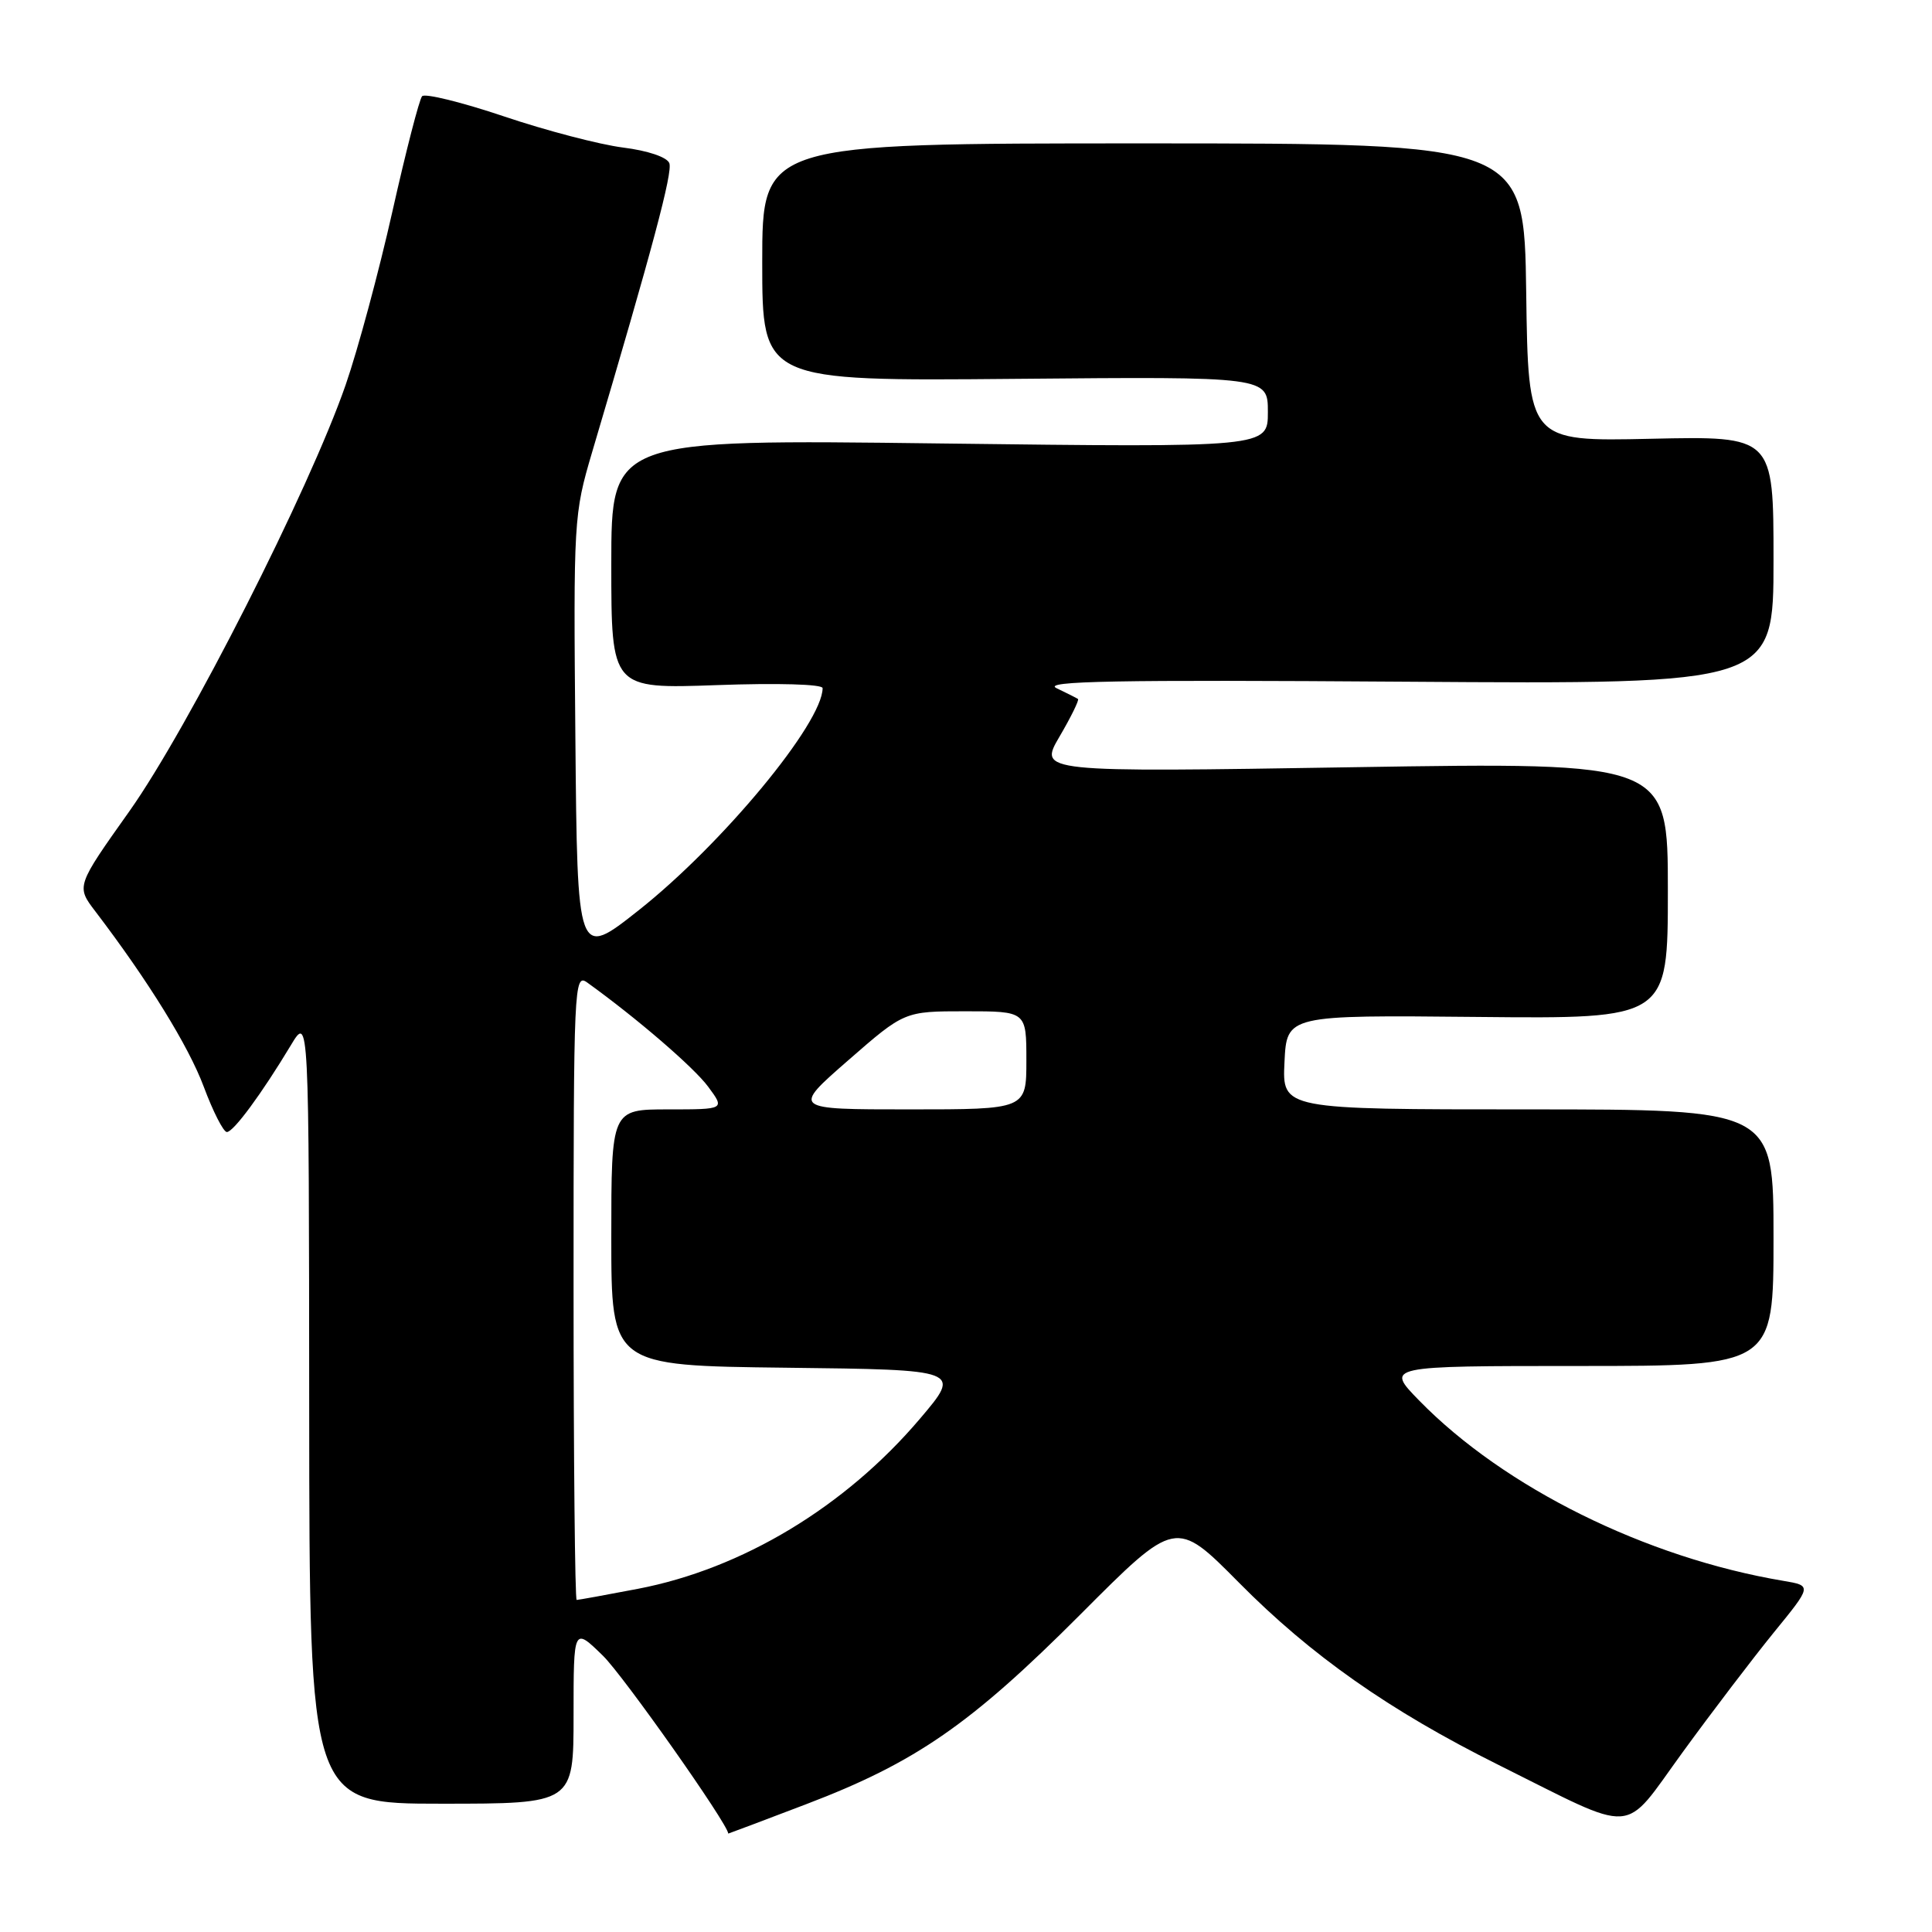 <?xml version="1.0" encoding="UTF-8" standalone="no"?>
<!DOCTYPE svg PUBLIC "-//W3C//DTD SVG 1.1//EN" "http://www.w3.org/Graphics/SVG/1.1/DTD/svg11.dtd" >
<svg xmlns="http://www.w3.org/2000/svg" xmlns:xlink="http://www.w3.org/1999/xlink" version="1.1" viewBox="0 0 256 256">
 <g >
 <path fill="currentColor"
d=" M 106.84 239.06 C 121.32 233.54 128.62 228.49 143.15 213.93 C 155.79 201.25 155.79 201.25 164.15 209.69 C 173.69 219.34 184.11 226.66 198.50 233.83 C 217.22 243.15 214.85 243.31 222.96 232.18 C 226.83 226.86 232.28 219.71 235.05 216.30 C 240.10 210.11 240.10 210.11 236.30 209.47 C 218.08 206.41 199.30 197.11 188.04 185.57 C 183.58 181.00 183.58 181.00 209.29 181.00 C 235.00 181.00 235.00 181.00 235.00 164.00 C 235.00 147.00 235.00 147.00 202.45 147.00 C 169.90 147.00 169.90 147.00 170.20 140.75 C 170.50 134.50 170.50 134.50 195.75 134.75 C 221.00 135.00 221.00 135.00 221.00 118.00 C 221.00 101.00 221.00 101.00 179.31 101.66 C 137.62 102.33 137.62 102.33 140.40 97.59 C 141.93 94.98 143.02 92.74 142.84 92.62 C 142.65 92.49 141.38 91.85 140.00 91.19 C 138.02 90.24 147.70 90.06 186.25 90.33 C 235.00 90.67 235.00 90.67 235.00 74.23 C 235.00 57.78 235.00 57.78 218.75 58.14 C 202.50 58.50 202.50 58.50 202.23 38.75 C 201.96 19.00 201.96 19.00 151.48 19.00 C 101.00 19.00 101.00 19.00 101.00 34.75 C 101.00 50.50 101.00 50.50 134.50 50.20 C 168.00 49.90 168.00 49.90 168.00 54.60 C 168.00 59.30 168.00 59.30 124.50 58.76 C 81.00 58.21 81.00 58.21 81.00 74.74 C 81.00 91.28 81.00 91.28 95.00 90.78 C 103.04 90.49 109.00 90.66 109.00 91.18 C 109.00 95.80 95.71 111.85 84.61 120.63 C 76.50 127.04 76.50 127.04 76.24 97.69 C 75.98 68.92 76.02 68.16 78.46 59.91 C 86.49 32.83 89.15 22.84 88.69 21.62 C 88.38 20.82 85.84 19.96 82.55 19.55 C 79.47 19.16 72.37 17.31 66.77 15.42 C 61.18 13.54 56.30 12.34 55.93 12.75 C 55.56 13.16 53.79 20.02 52.00 28.00 C 50.21 35.98 47.42 46.33 45.80 51.00 C 40.99 64.87 24.96 96.46 17.16 107.47 C 10.09 117.43 10.09 117.43 12.64 120.77 C 19.61 129.92 24.98 138.59 27.00 144.00 C 28.23 147.30 29.61 150.00 30.06 150.00 C 30.94 150.00 34.69 144.90 38.54 138.50 C 40.94 134.50 40.94 134.50 40.97 186.75 C 41.00 239.00 41.00 239.00 58.50 239.00 C 76.00 239.00 76.00 239.00 76.00 227.30 C 76.00 215.59 76.00 215.59 79.90 219.40 C 82.61 222.05 96.42 241.64 96.50 242.96 C 96.50 242.98 101.16 241.23 106.84 239.06 Z  M 76.00 170.44 C 76.00 130.51 76.07 128.94 77.81 130.19 C 84.42 134.95 91.96 141.45 93.84 144.00 C 96.06 147.00 96.06 147.00 88.53 147.00 C 81.00 147.00 81.00 147.00 81.00 163.98 C 81.00 180.96 81.00 180.96 104.20 181.23 C 127.41 181.50 127.41 181.50 121.89 188.00 C 111.99 199.66 98.35 207.88 84.51 210.53 C 80.28 211.34 76.64 212.00 76.41 212.00 C 76.19 212.00 76.00 193.30 76.00 170.44 Z  M 112.39 140.50 C 119.84 134.00 119.84 134.00 127.92 134.00 C 136.00 134.00 136.00 134.00 136.00 140.50 C 136.00 147.00 136.00 147.00 120.47 147.00 C 104.94 147.00 104.94 147.00 112.39 140.50 Z "/>
</g>
</svg>
